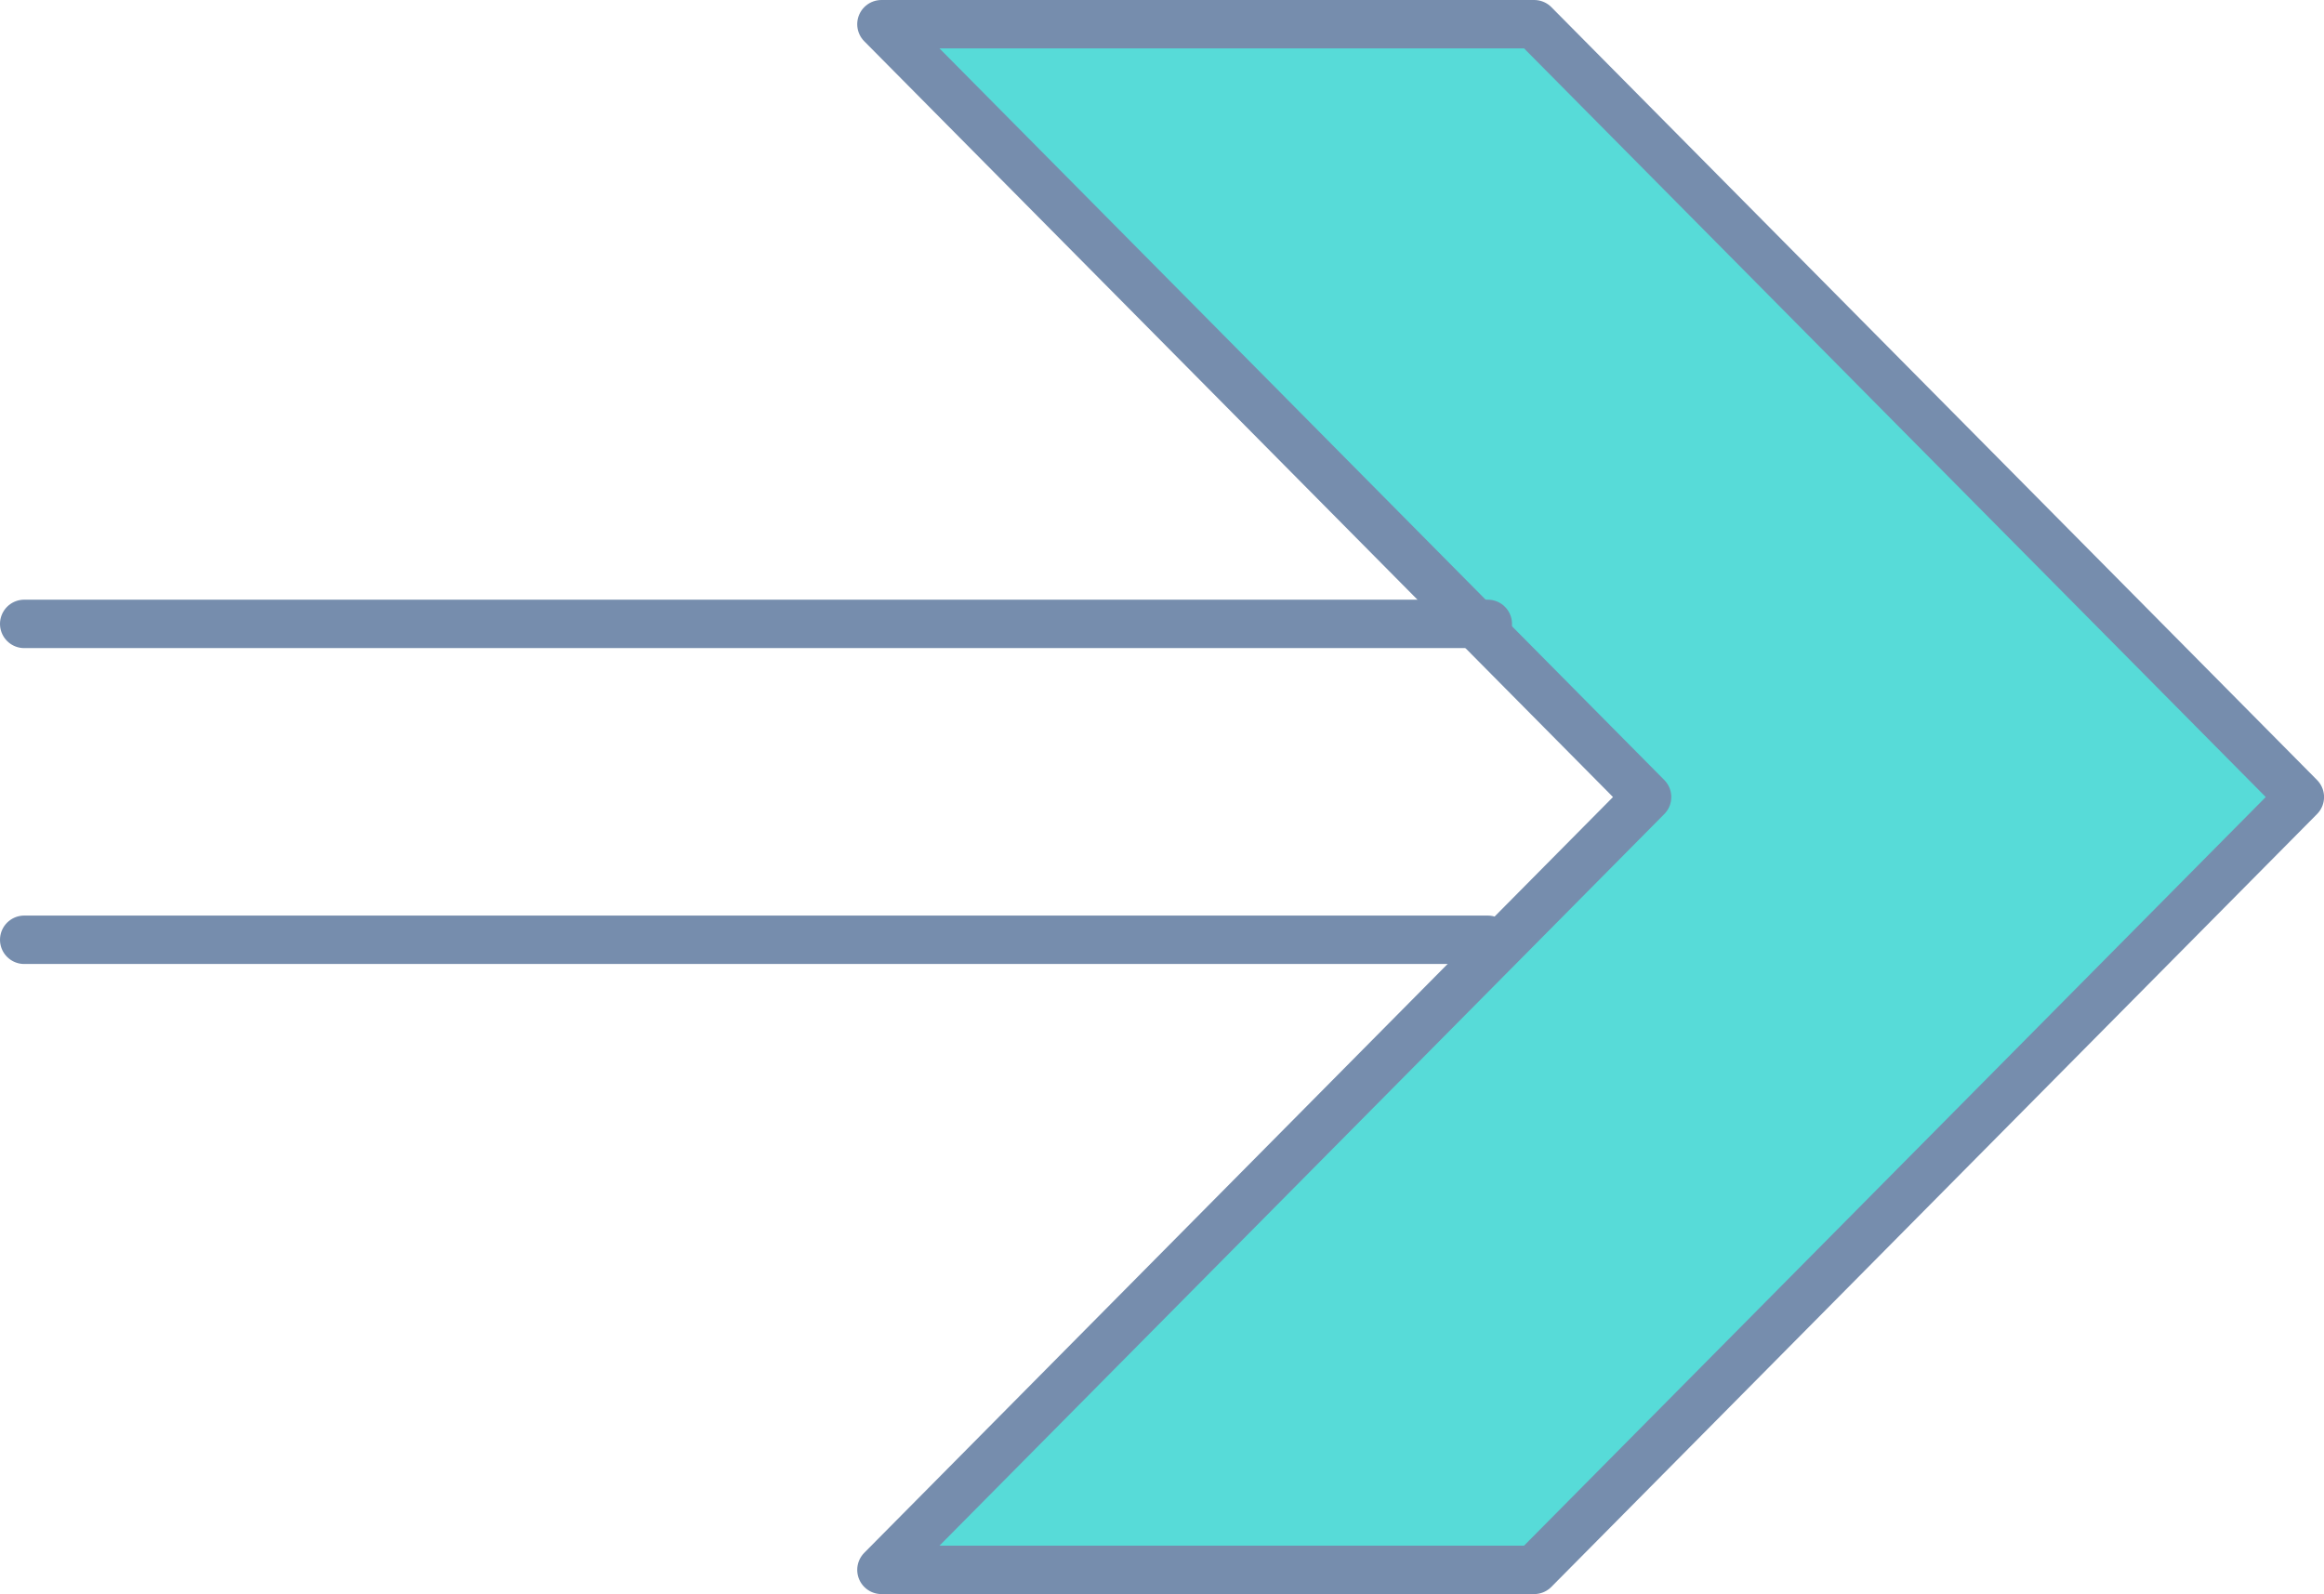 <svg xmlns="http://www.w3.org/2000/svg" width="47.989" height="32.922" viewBox="0 0 47.989 32.922">
  <g id="Grupo_1024072" data-name="Grupo 1024072" transform="translate(-782.721 -3376.305)">
    <path id="Trazado_755683" data-name="Trazado 755683" d="M256.136,97.845l15.81-15.961-15.81-15.963h13.478l15.81,15.963-15.81,15.961Z" transform="translate(544.784 3310.883)" fill="#57dbd8"/>
    <line id="Línea_3279" data-name="Línea 3279" x1="30.222" transform="translate(783.221 3395.714)" fill="none" stroke="#768dad" stroke-linecap="round" stroke-linejoin="round" stroke-width="1"/>
    <path id="Trazado_755684" data-name="Trazado 755684" d="M285.426,81.882l-15.81-15.961H256.137l15.81,15.961-15.81,15.961h13.478Z" transform="translate(544.785 3310.884)" fill="none" stroke="#768dad" stroke-linecap="round" stroke-linejoin="round" stroke-width="1"/>
    <line id="Línea_3306" data-name="Línea 3306" x1="30.222" transform="translate(783.221 3389.19)" fill="none" stroke="#768dad" stroke-linecap="round" stroke-linejoin="round" stroke-width="1"/>
  </g>
</svg>

